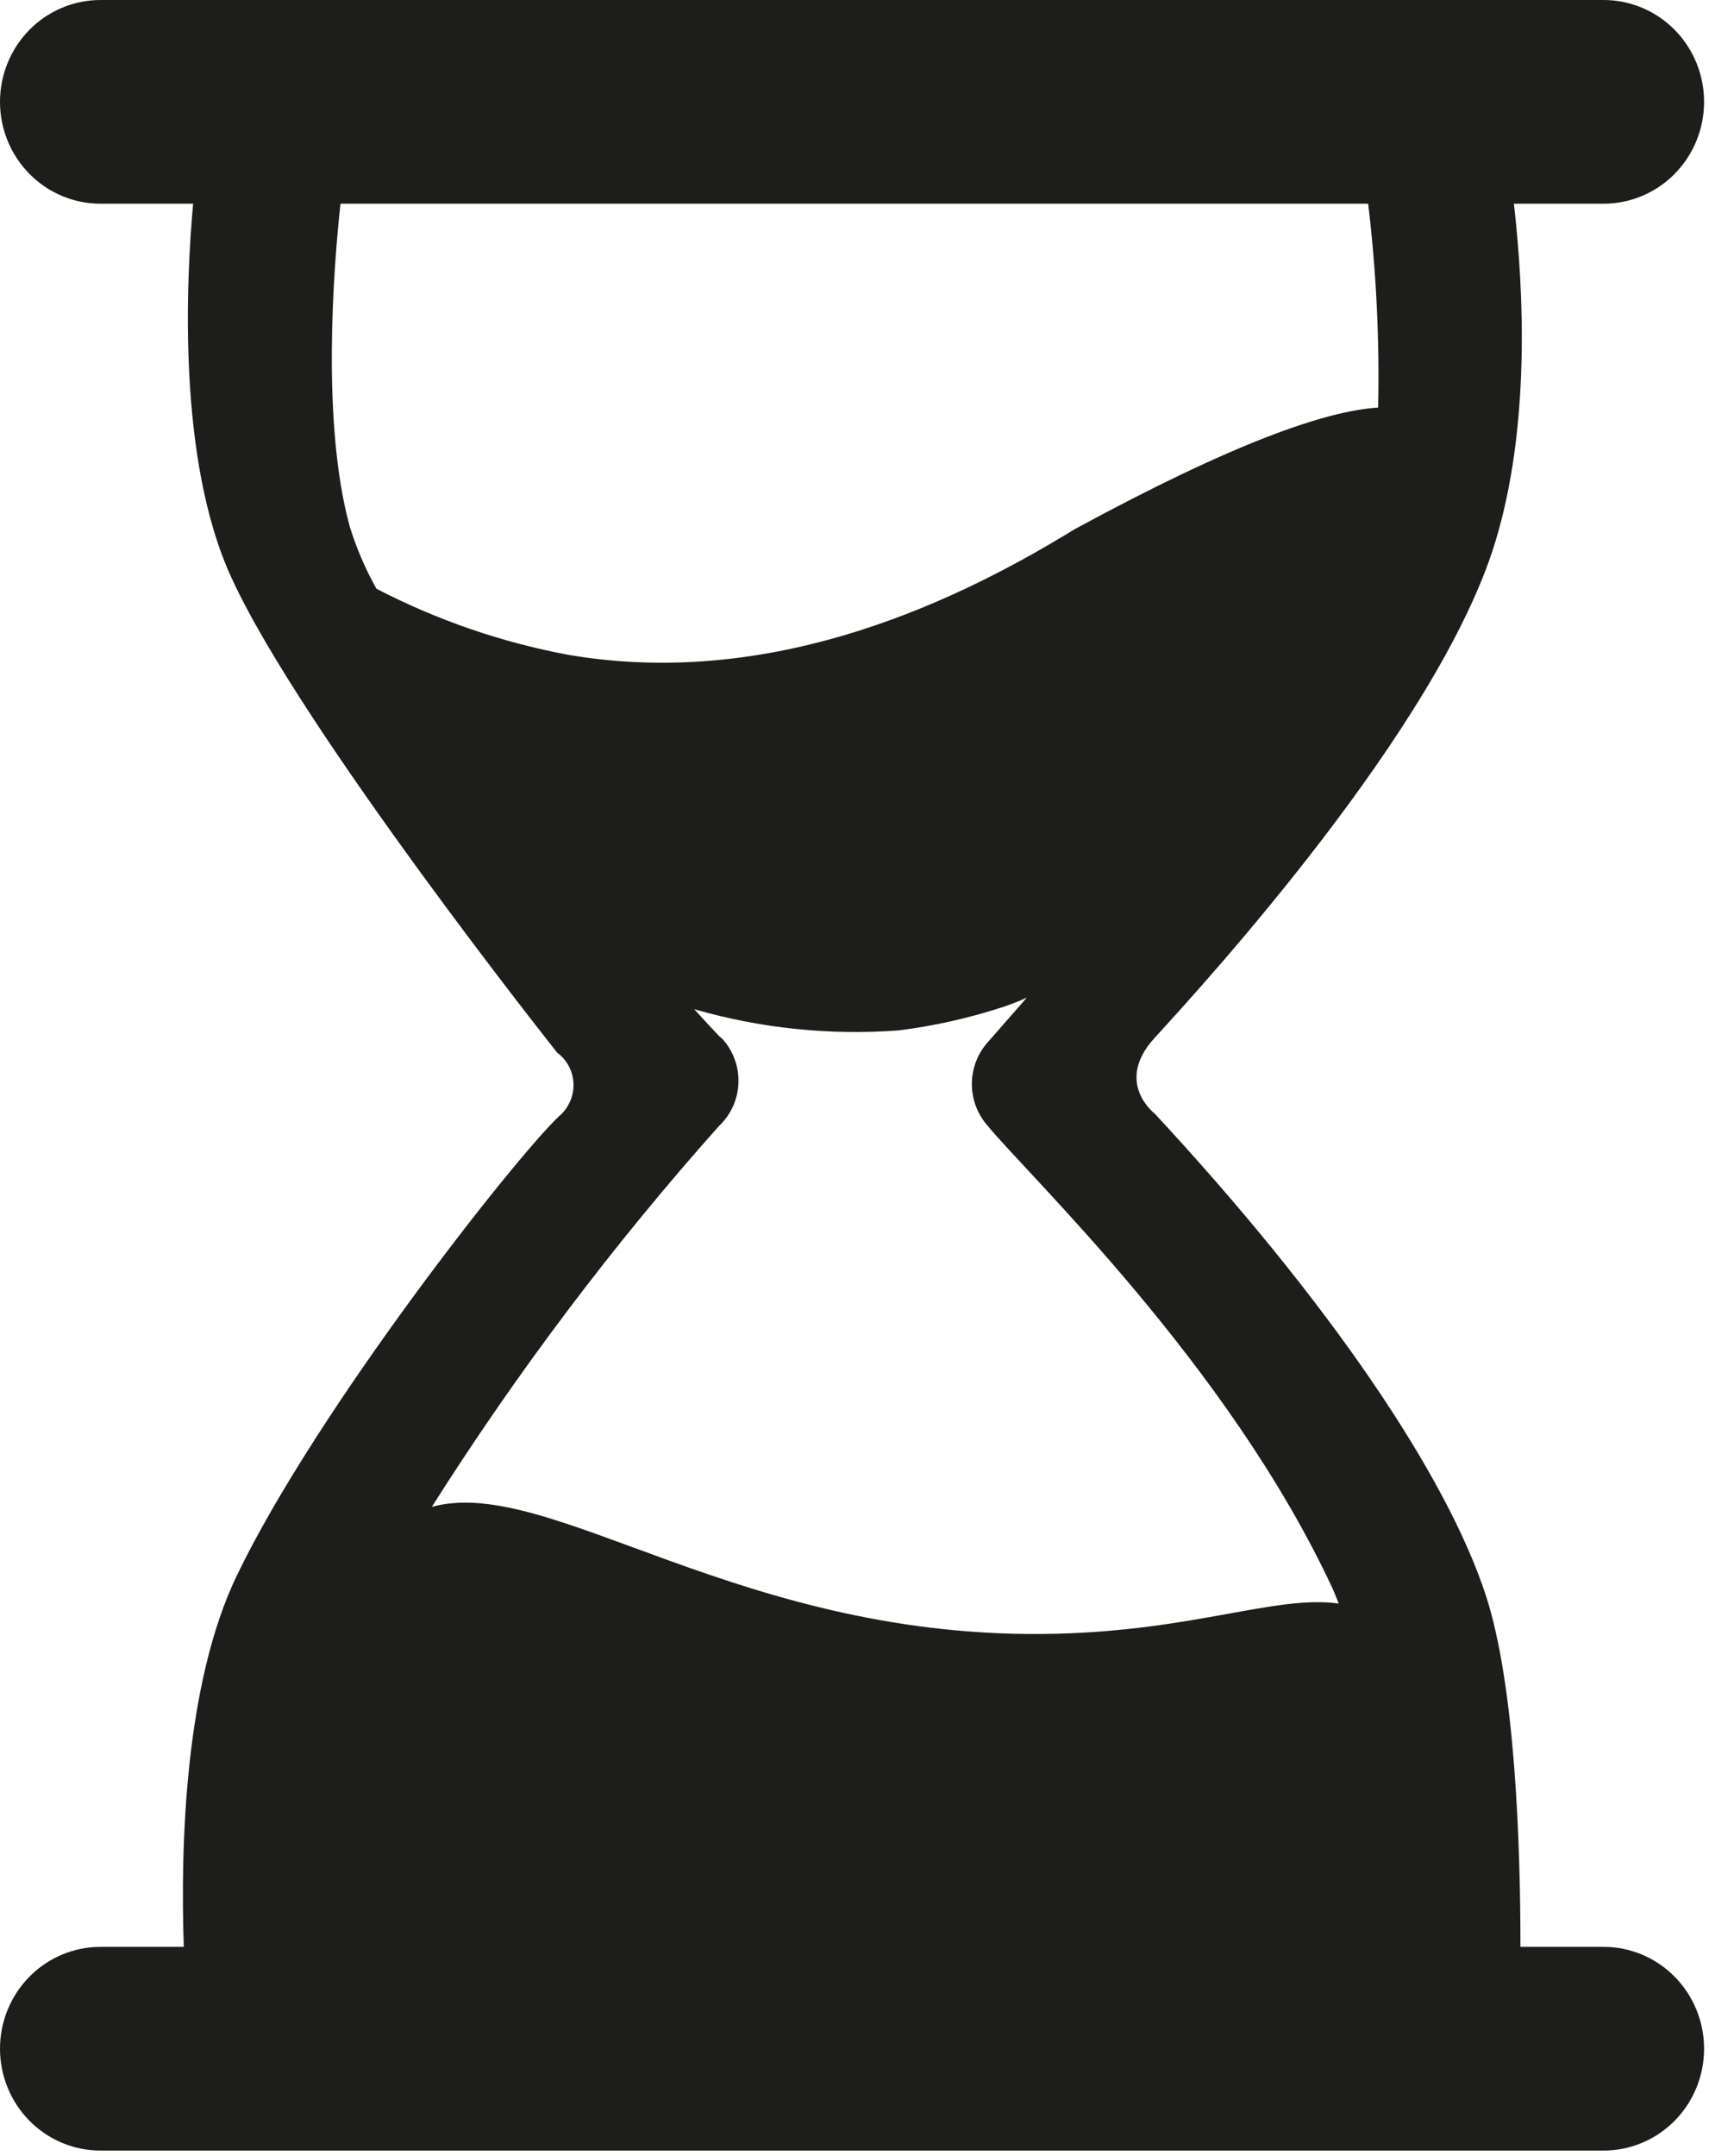 <svg width="115" height="145" viewBox="0 0 115 145" fill="none" xmlns="http://www.w3.org/2000/svg">
<path d="M107.93 130.928H102.312C102.312 123.956 101.949 113.331 99.992 107.317C97.342 99.187 89.404 87.493 77.707 74.897C77.707 74.897 74.936 72.792 77.707 69.785C81.005 66.177 96.793 48.959 100.607 36.485C102.982 28.745 102.542 19.546 101.872 13.699H107.908C109.701 13.699 111.421 12.977 112.689 11.693C113.957 10.408 114.669 8.666 114.669 6.849C114.669 5.033 113.957 3.291 112.689 2.006C111.421 0.722 109.701 0 107.908 0L6.761 0C4.968 0 3.248 0.722 1.98 2.006C0.712 3.291 0 5.033 0 6.849C0 8.666 0.712 10.408 1.98 11.693C3.248 12.977 4.968 13.699 6.761 13.699H12.995C12.544 18.71 11.896 30.894 15.579 38.857C20.251 49.081 37.49 70.788 37.49 70.788C37.779 70.999 38.023 71.267 38.208 71.576C38.393 71.885 38.514 72.228 38.566 72.585C38.617 72.943 38.597 73.307 38.507 73.656C38.416 74.005 38.258 74.333 38.04 74.619C37.917 74.789 37.773 74.943 37.611 75.075C34.697 77.815 21.362 94.721 15.941 105.947C12.423 113.242 12.137 124.179 12.368 130.928H6.761C4.968 130.928 3.248 131.65 1.98 132.934C0.712 134.219 0 135.961 0 137.777C0 139.594 0.712 141.336 1.98 142.621C3.248 143.905 4.968 144.627 6.761 144.627H107.908C109.701 144.627 111.421 143.905 112.689 142.621C113.957 141.336 114.669 139.594 114.669 137.777C114.669 135.961 113.957 134.219 112.689 132.934C111.421 131.65 109.701 130.928 107.908 130.928H107.93ZM22.912 13.699H92.065C92.61 18.247 92.834 22.828 92.736 27.409C89.218 27.631 83.028 29.77 72.287 35.605C63.183 41.207 51.222 46.23 38.293 44.047C33.781 43.211 29.414 41.71 25.331 39.593C24.581 38.26 23.976 36.848 23.527 35.383C21.637 28.478 22.428 18.131 22.912 13.699ZM48.374 75.732C49.171 74.987 49.644 73.952 49.69 72.854C49.735 71.756 49.349 70.685 48.616 69.874L48.374 69.663C48.001 69.273 47.429 68.649 46.714 67.87C51.181 69.157 55.836 69.639 60.468 69.295C62.895 68.99 65.288 68.449 67.614 67.68C68.109 67.513 68.603 67.313 69.098 67.09L66.405 70.164C65.755 70.925 65.397 71.897 65.397 72.904C65.397 73.91 65.755 74.882 66.405 75.643C69.186 79.062 82.654 91.737 89.668 106.827C89.822 107.161 89.943 107.507 90.086 107.841C85.897 107.251 80.477 109.634 71.11 109.868C49.903 110.413 37.028 99.143 29.058 101.337C34.794 92.281 41.254 83.717 48.374 75.732Z" fill="#1D1D1B"/>
</svg>
